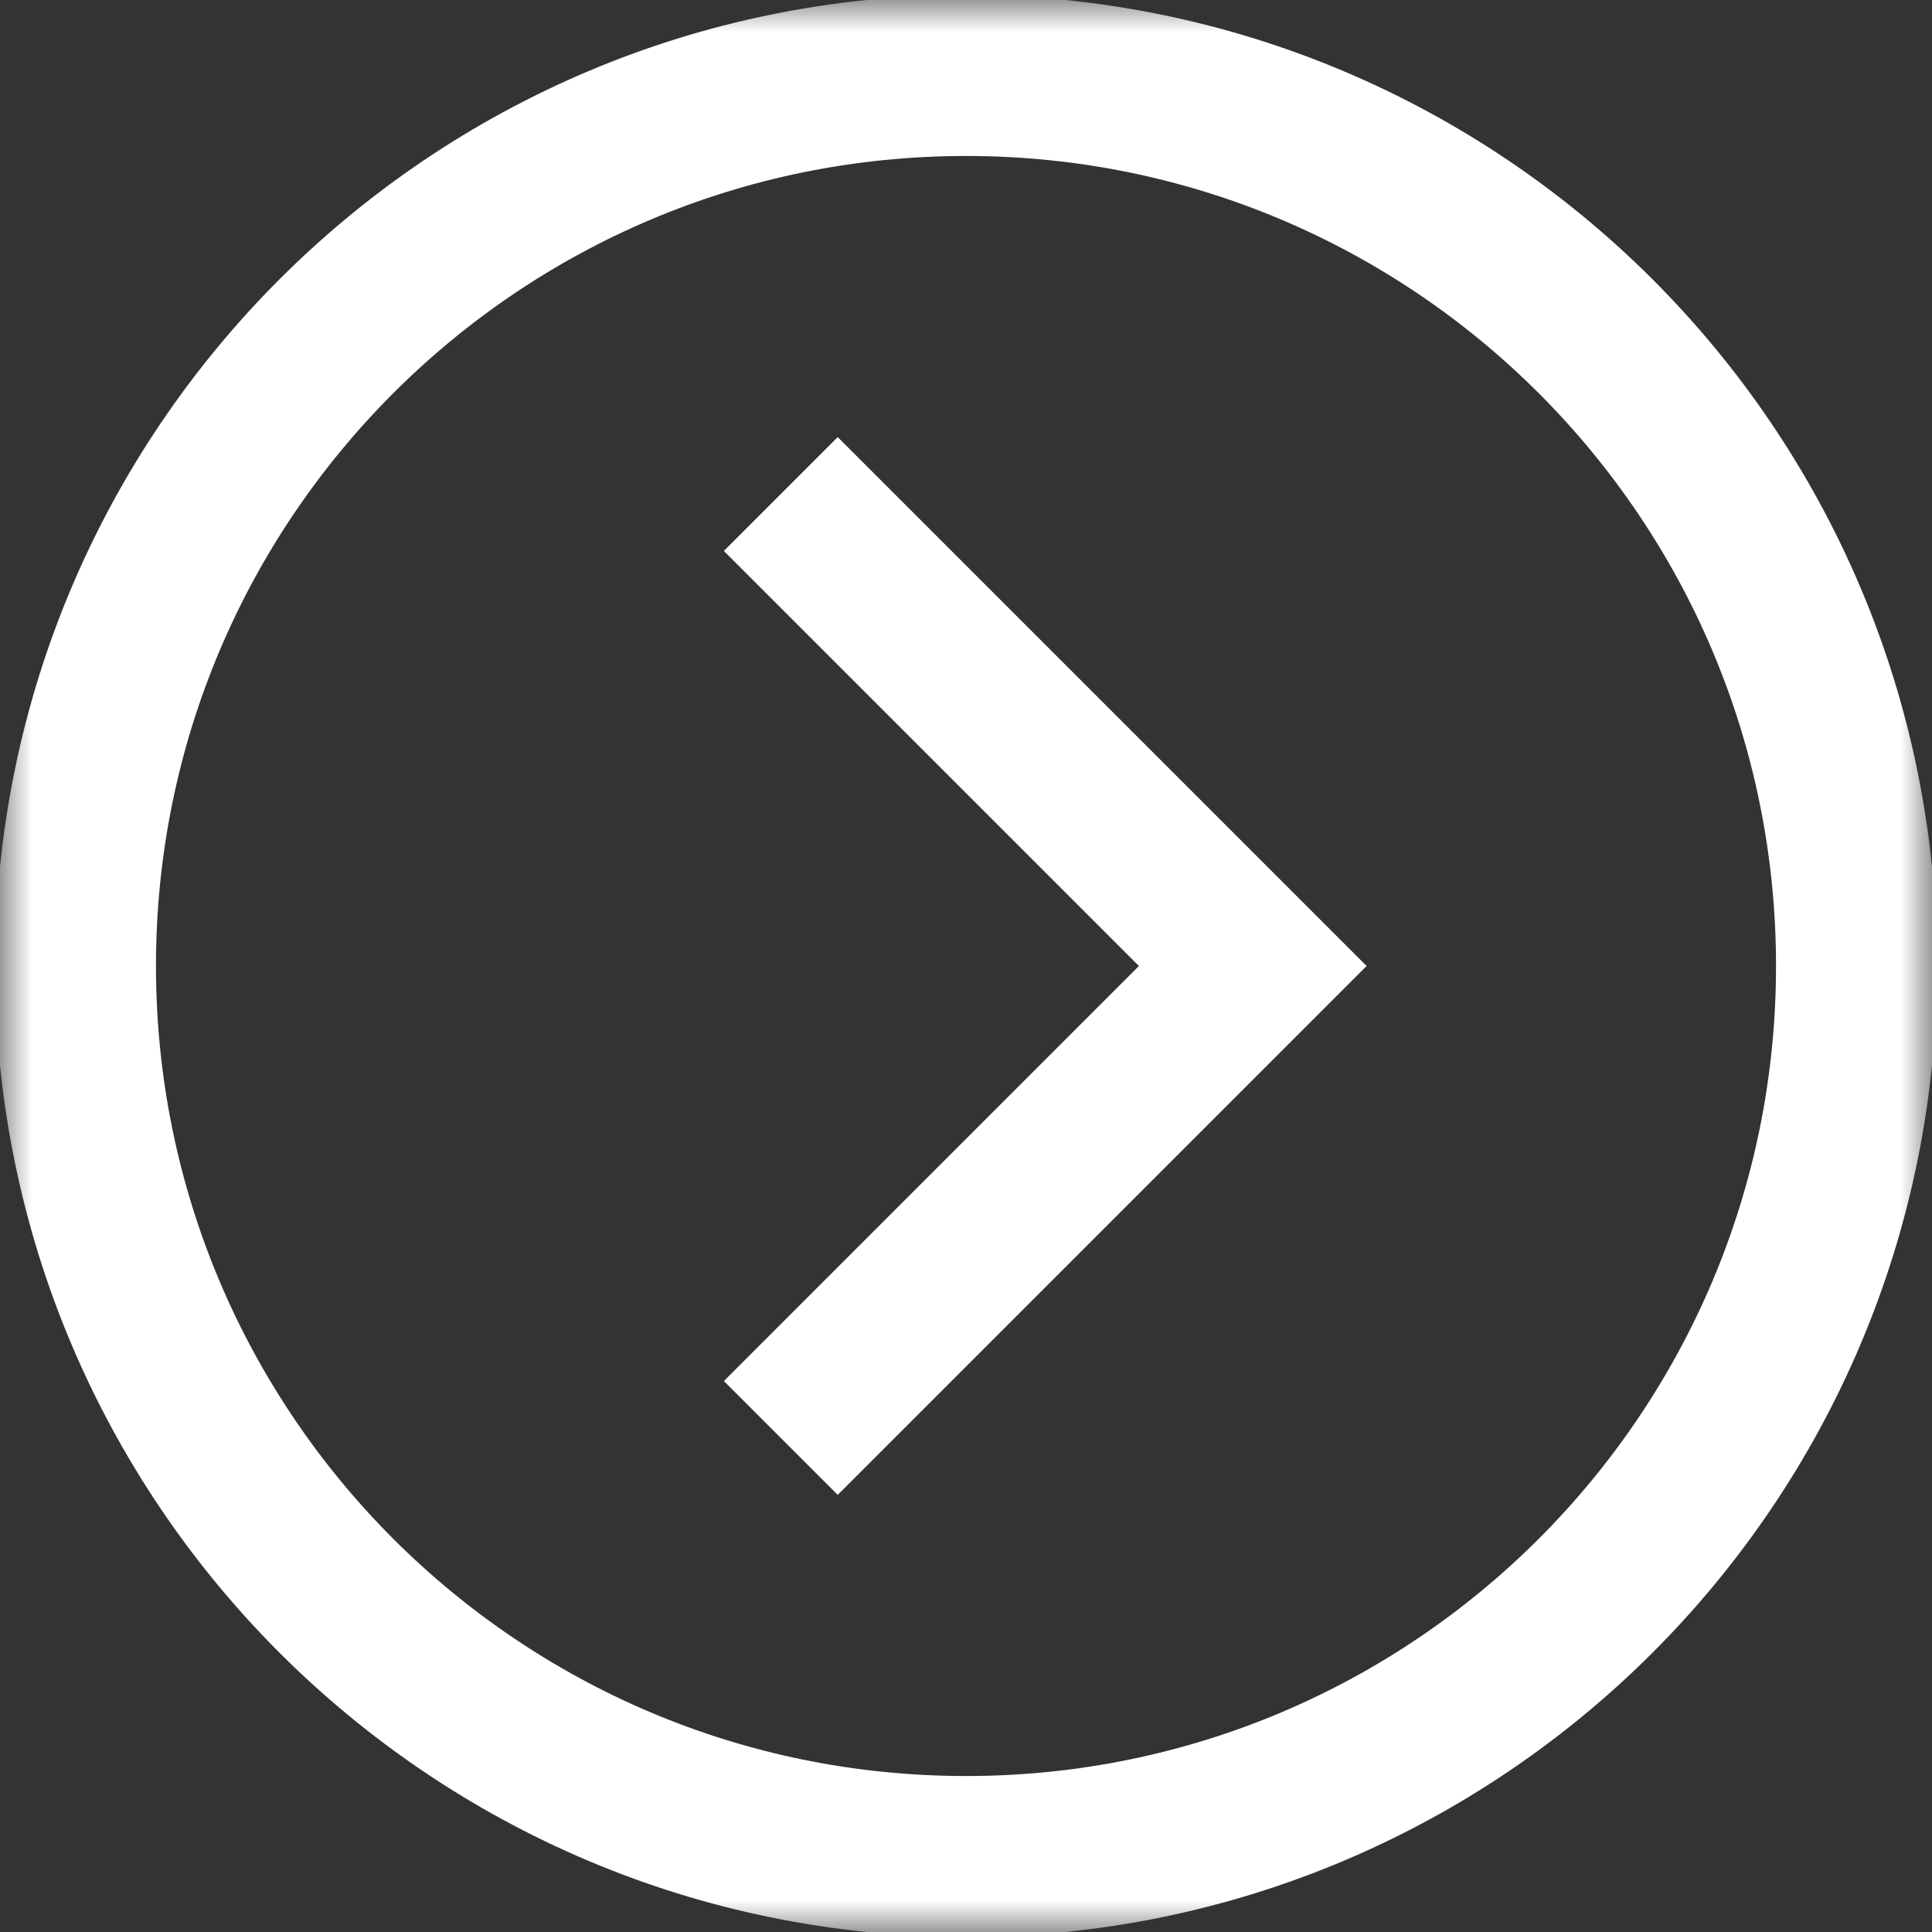 <svg width="30" height="30" viewBox="0 0 30 30" fill="none" xmlns="http://www.w3.org/2000/svg">
<rect x="0" y="0" width="30" height="30" fill="#333333" stroke="none"/>
<mask id="mask0_188_710" style="mask-type:luminance" maskUnits="userSpaceOnUse" x="0" y="0" width="30" height="30">
<path d="M0 0H30V30H0V0Z" fill="white"/>
</mask>
<g mask="url(#mask0_188_710)">
<path d="M15 1.172C22.637 1.172 28.828 7.363 28.828 15C28.828 22.637 22.637 28.828 15 28.828C7.363 28.828 1.172 22.637 1.172 15C1.172 7.363 7.363 1.172 15 1.172Z" stroke="white" stroke-width="2.5" stroke-miterlimit="10"/>
<path d="M13.008 21.445L19.453 15L13.008 8.555" stroke="white" stroke-width="2.5" stroke-miterlimit="10" stroke-linecap="square"/>
</g>
</svg>
